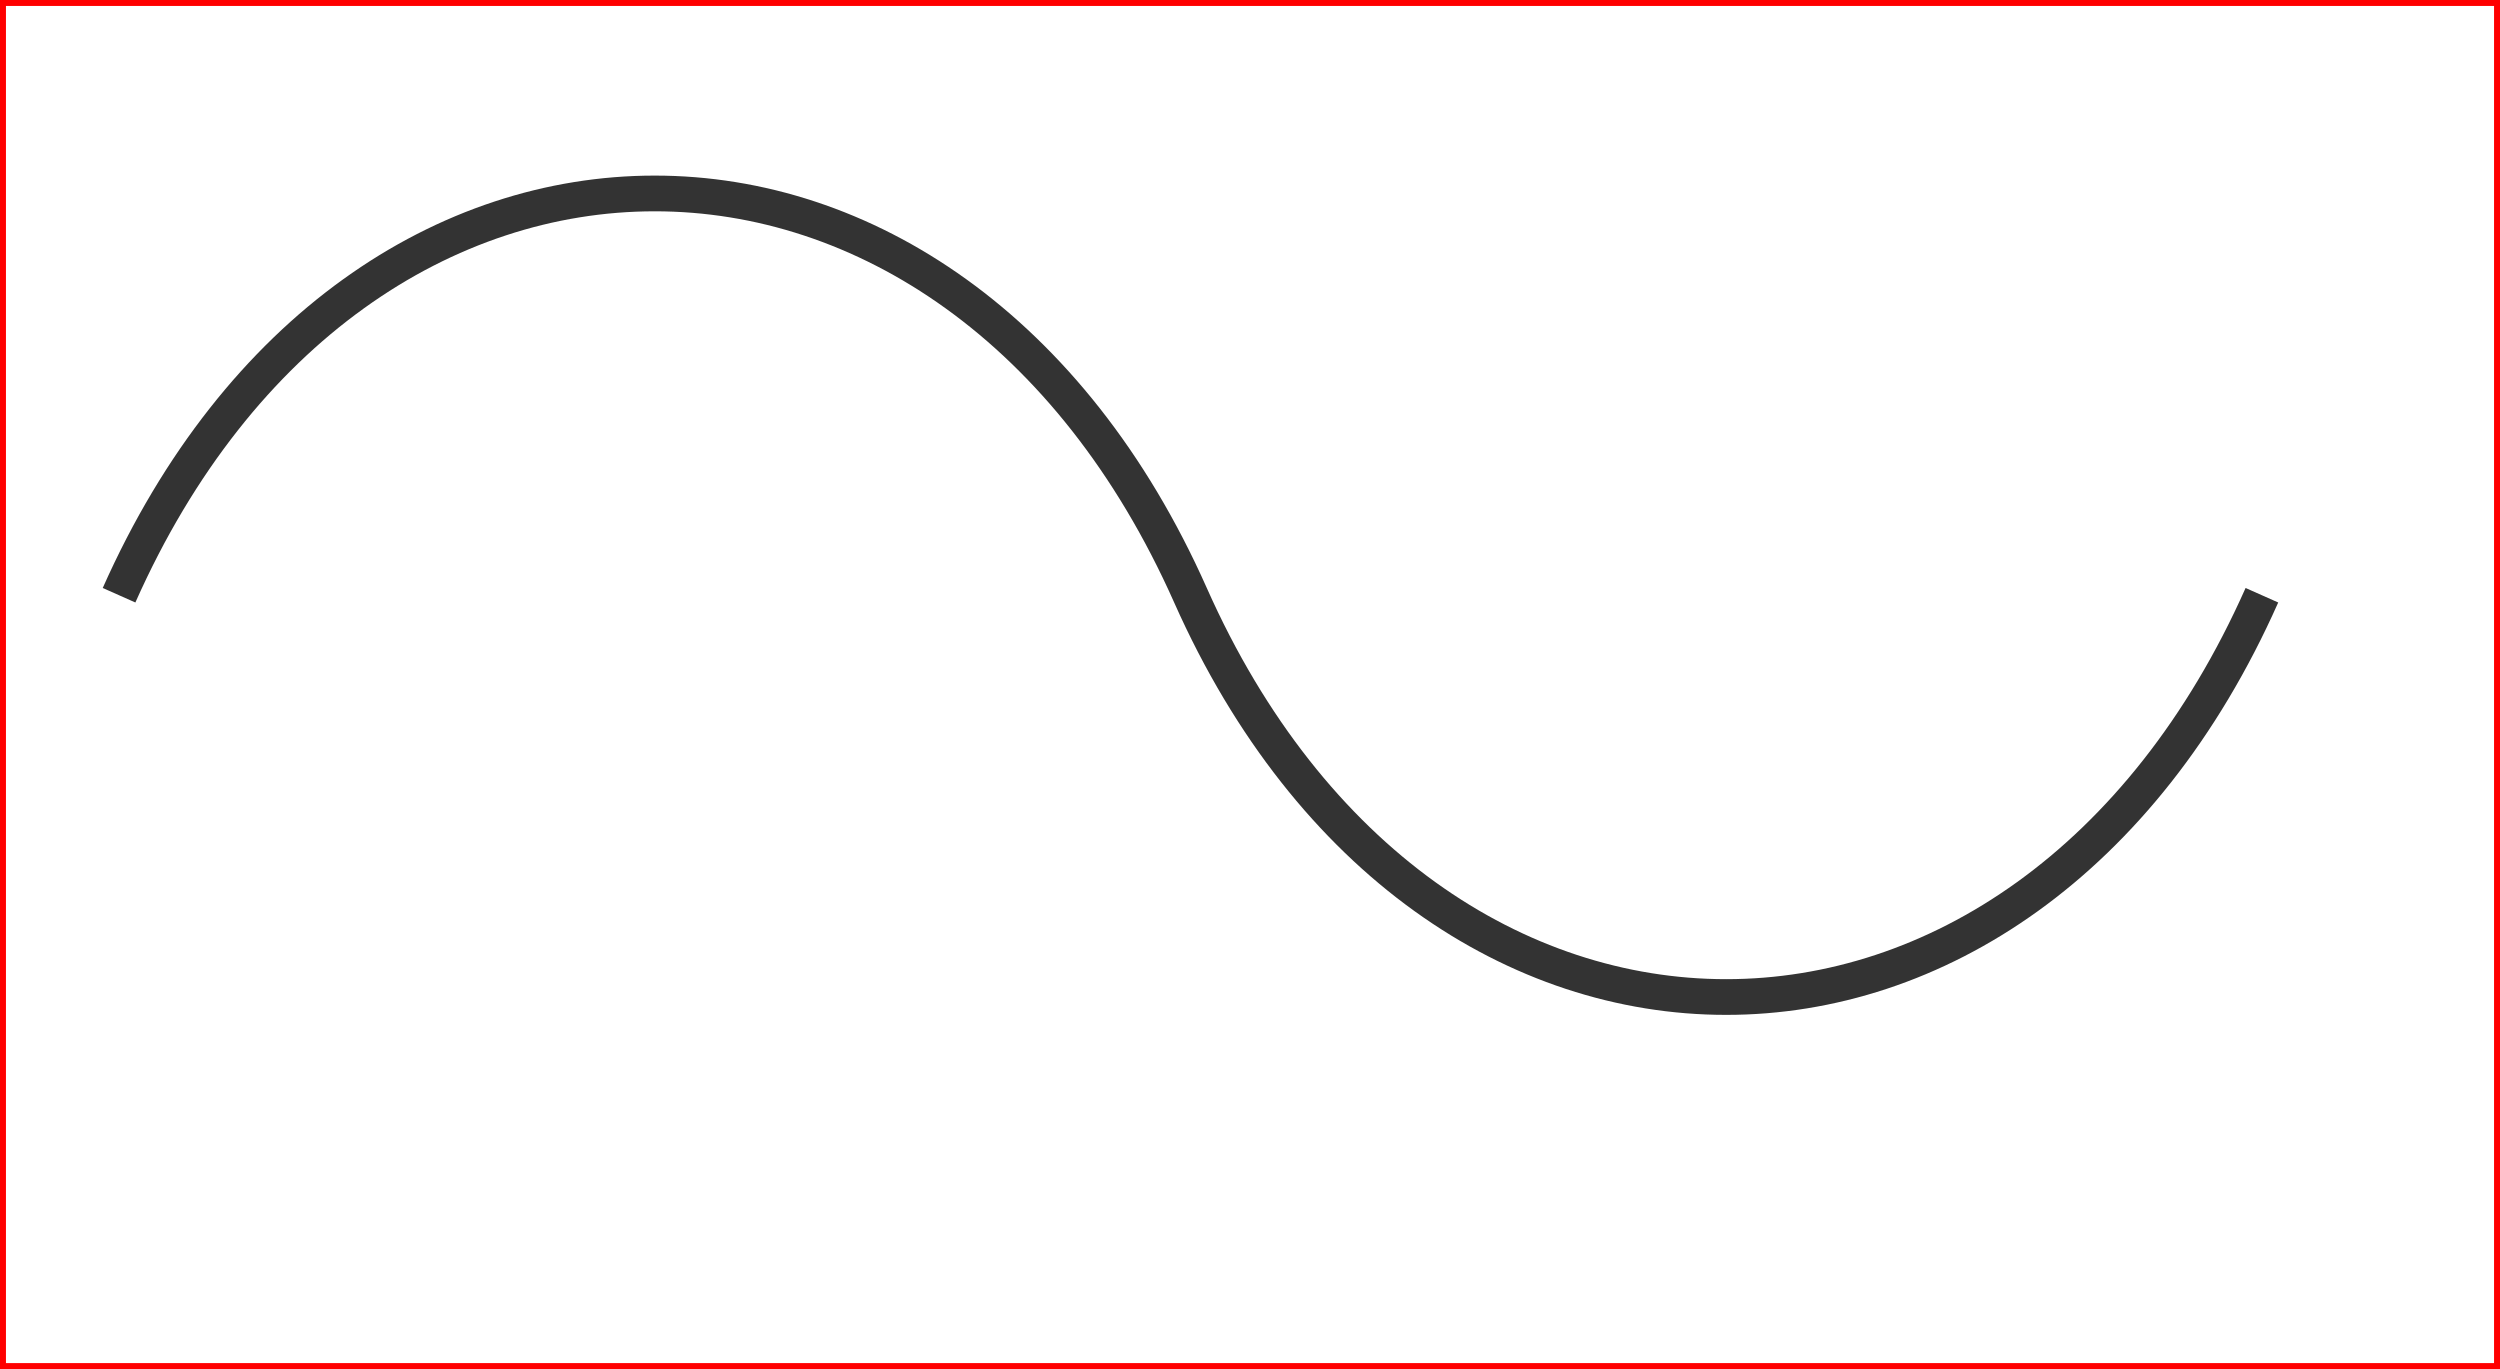 <svg
    version="1.1"
    xmlns="http://www.w3.org/2000/svg"
    width="210" height="115"
    >
  <rect width="100%" height="100%" fill="#808080" stroke="none"/>
  <rect width="210" height="115" stroke-width="1" stroke="red" fill="white" />
  <path fill="none" stroke="#333333" stroke-width="3"
        d="
           M10,50
           C30,5 80,5 100,50
           C120,95 170,95 190,50
           "
           />
</svg>
